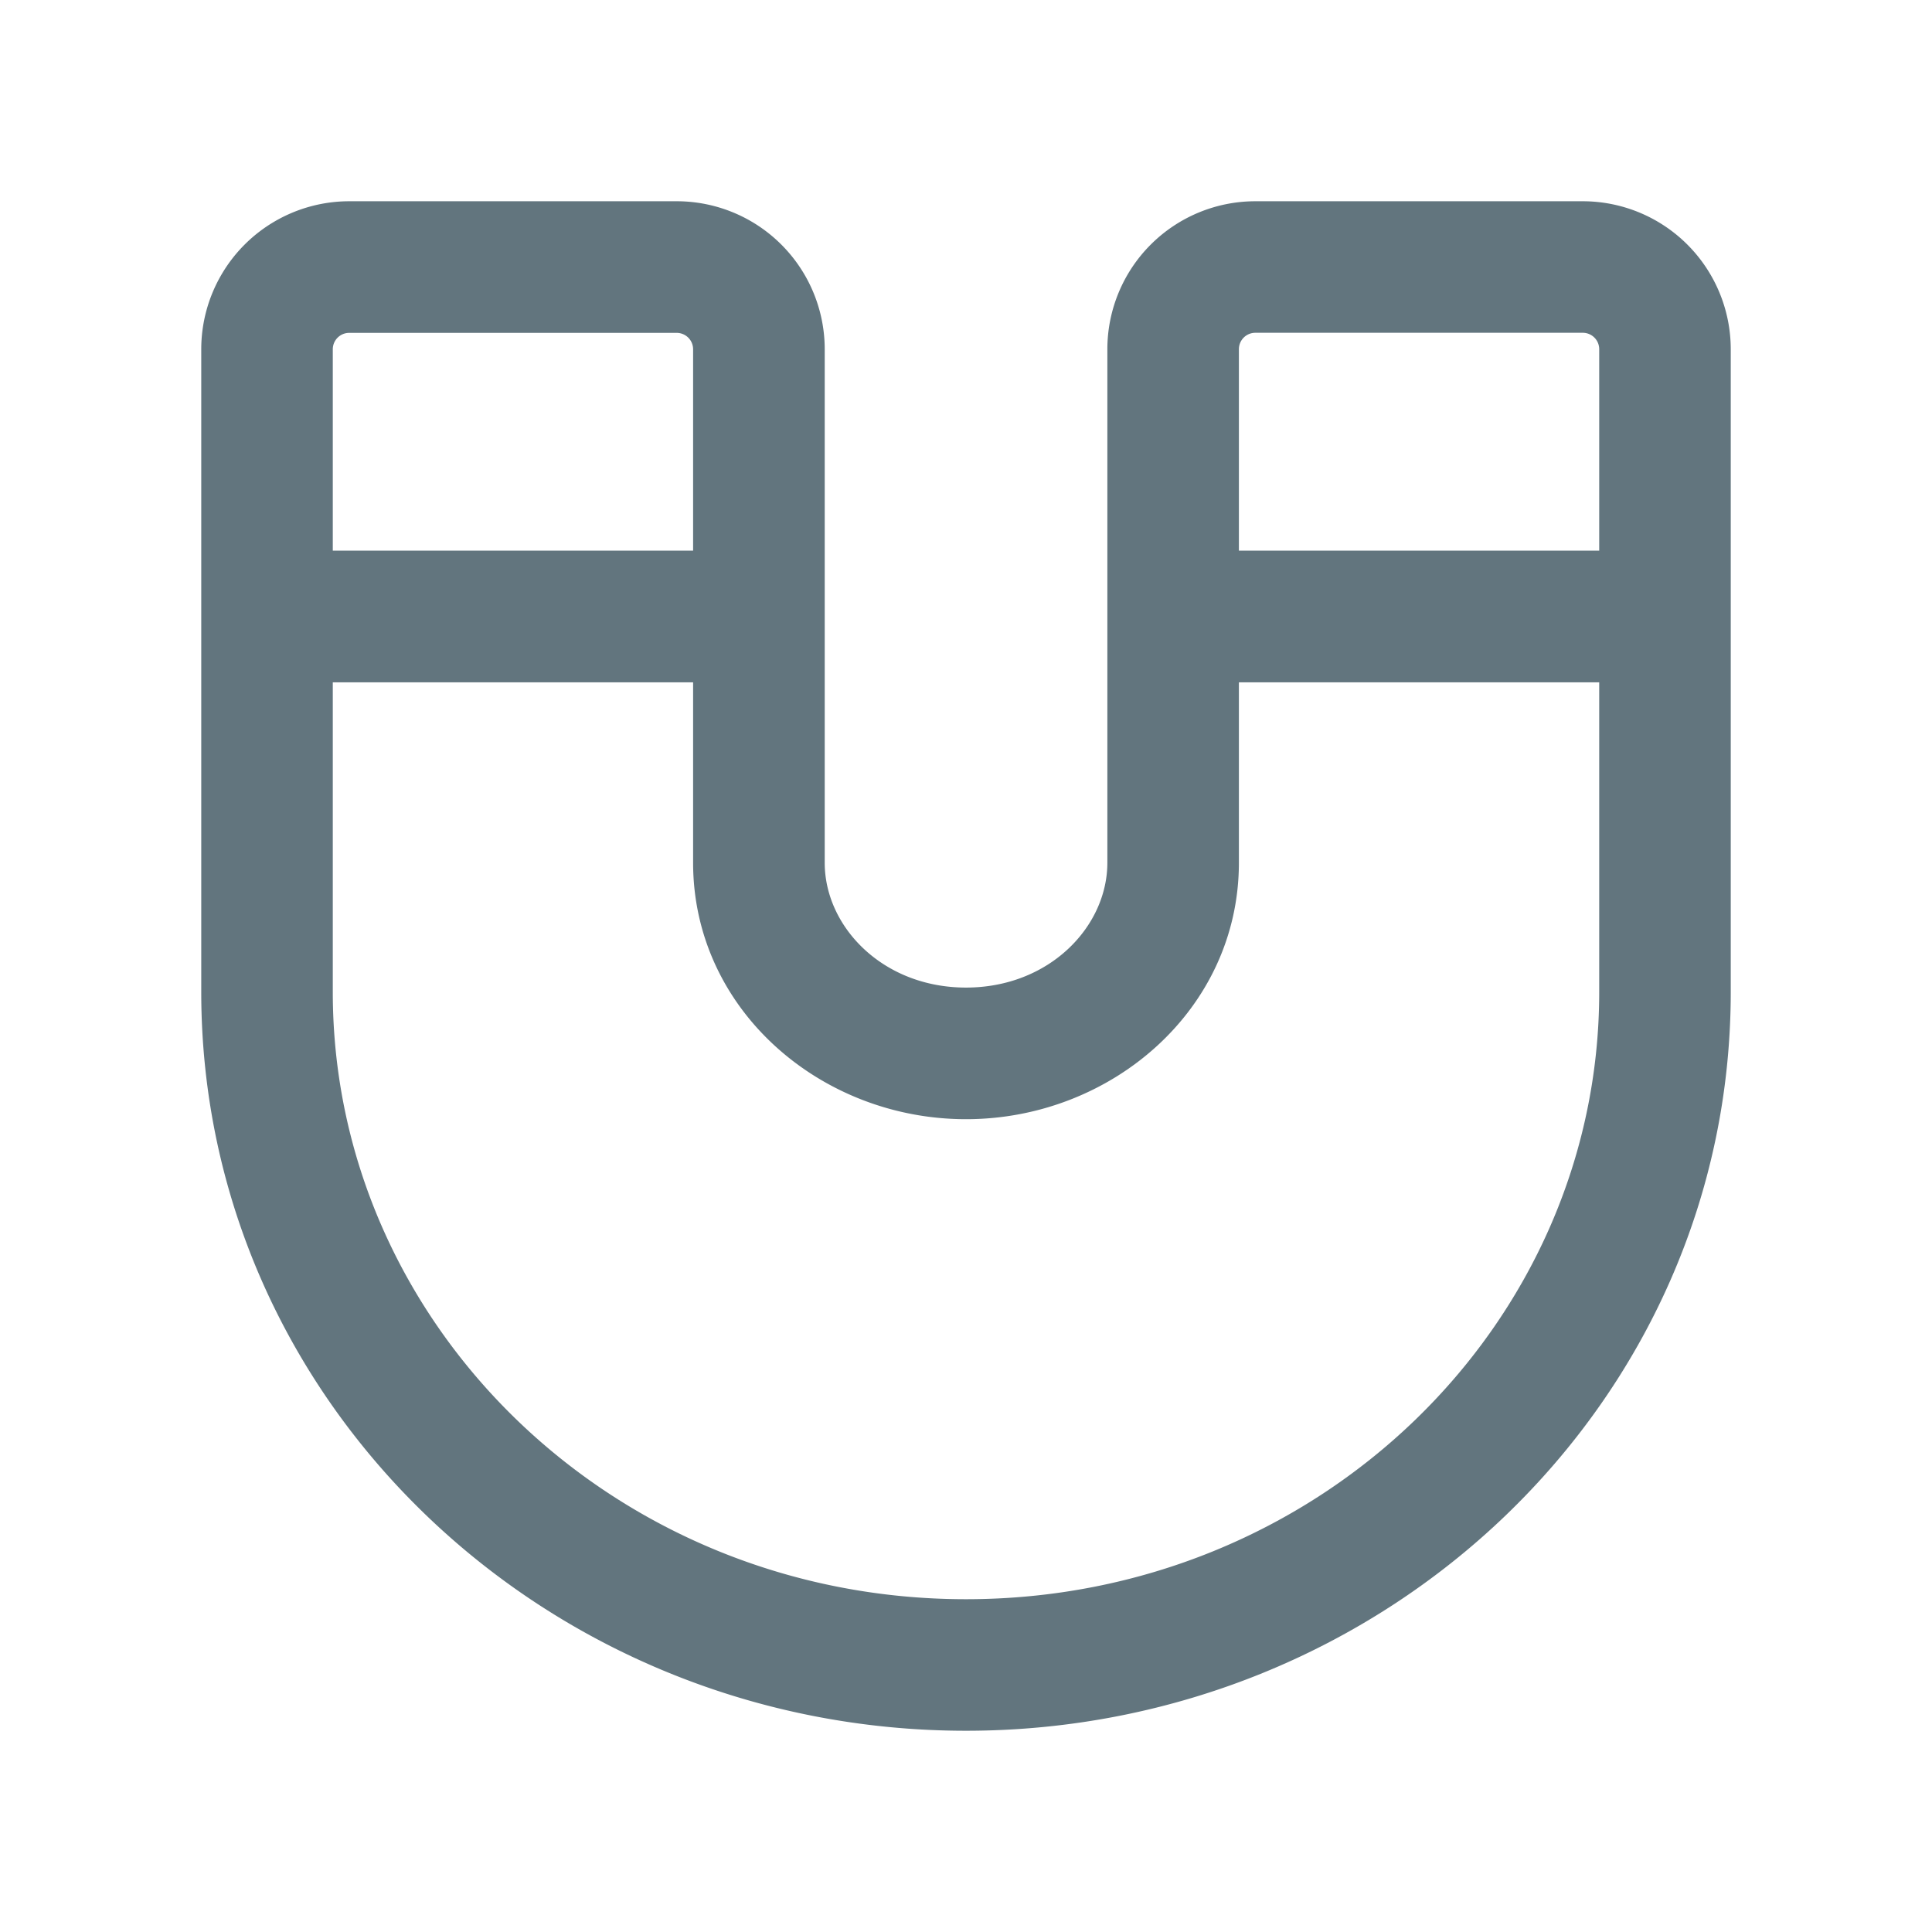 <svg xmlns="http://www.w3.org/2000/svg" fill="none" viewBox="0 0 24 24"><path fill="#62757E" fill-rule="evenodd" d="M4.339 2.5A1.839 1.839 0 0 0 2.5 4.339v7.983C2.5 17.42 6.783 21.5 12 21.5s9.5-4.08 9.5-9.178V4.338A1.839 1.839 0 0 0 19.661 2.5h-4.067a1.839 1.839 0 0 0-1.838 1.839v6.378c0 .794-.721 1.551-1.756 1.551-1.035 0-1.755-.757-1.755-1.55v-6.38A1.839 1.839 0 0 0 8.405 2.5H4.34Zm15.527 4.341V4.338a.204.204 0 0 0-.205-.204h-4.067a.204.204 0 0 0-.204.205V6.84h4.476ZM15.39 8.476v2.241c0 1.822-1.583 3.186-3.39 3.186-1.807 0-3.39-1.364-3.39-3.186V8.476H4.134v3.846c0 4.137 3.493 7.544 7.866 7.544 4.373 0 7.866-3.407 7.866-7.544V8.476H15.39ZM4.134 6.84H8.61v-2.5a.204.204 0 0 0-.204-.205H4.339a.204.204 0 0 0-.205.205v2.5Z" clip-rule="evenodd"/></svg>
